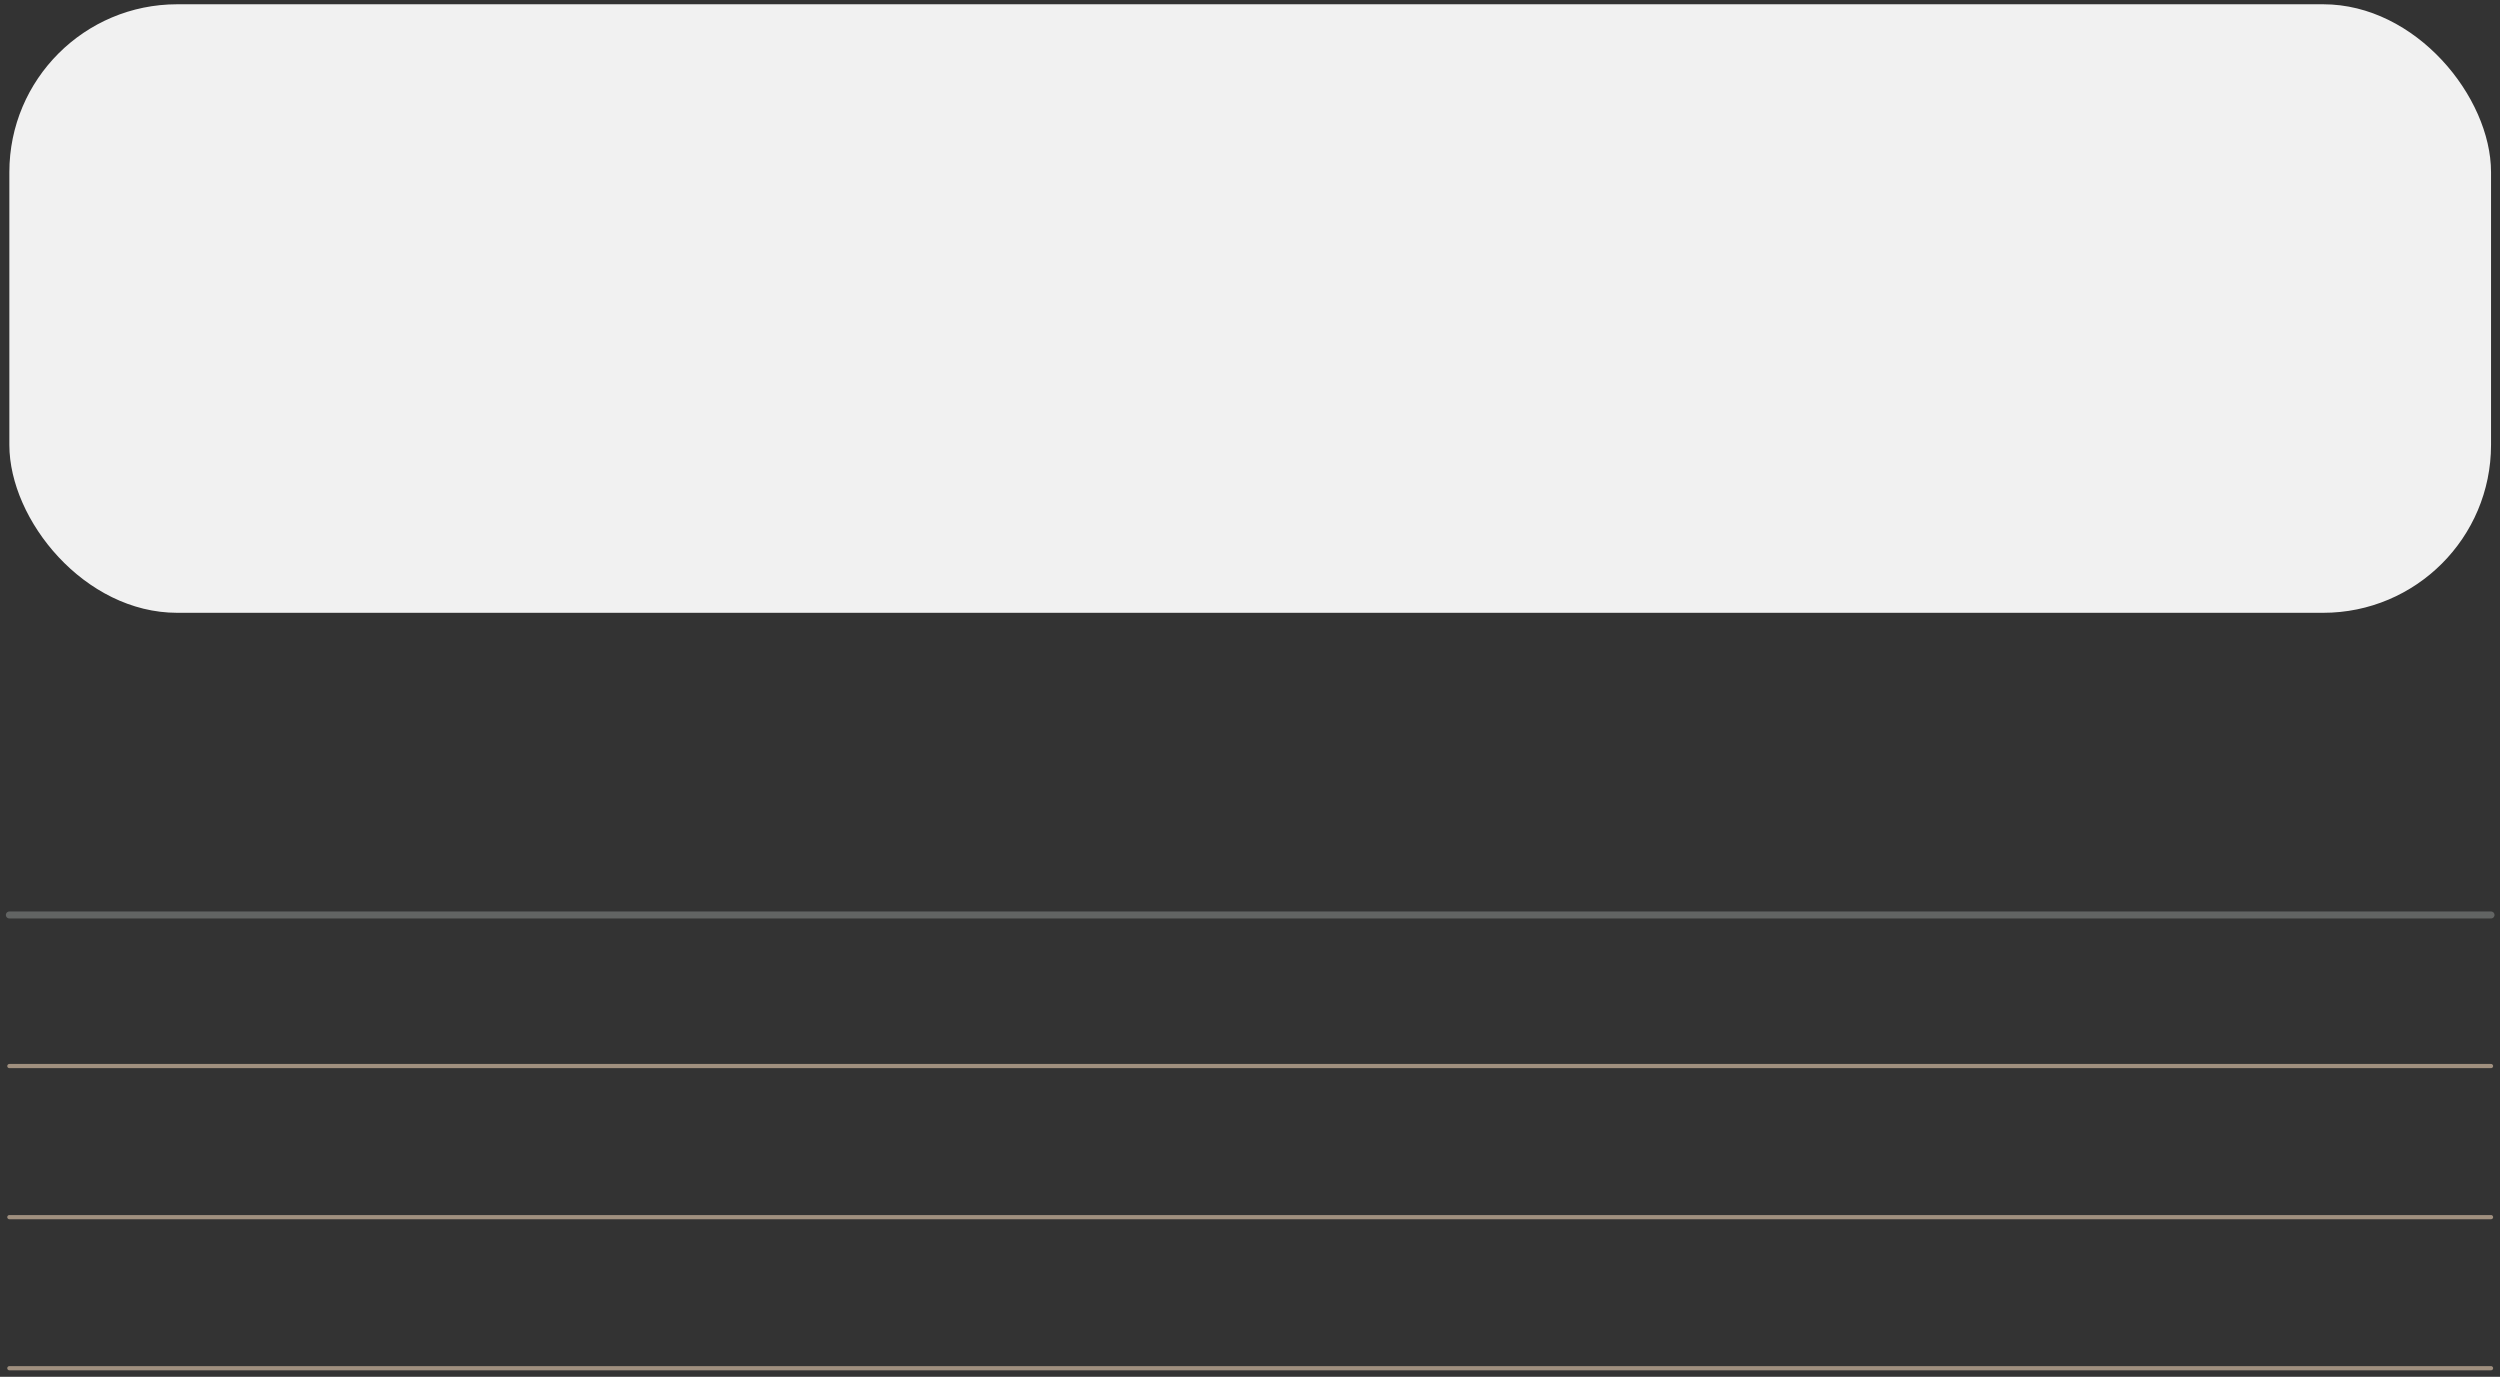 <svg width="345" height="190" viewBox="0 0 345 190" fill="none" xmlns="http://www.w3.org/2000/svg">
<rect x="0" y="0" width="345" height="190" fill="#333333" stroke="none"/>
<rect x="1.291" y="0.59" width="342.471" height="83.977" rx="23.166" fill="#F1F1F1"/>
<path d="M1.291 126.266L343.762 126.266" stroke="#626463" stroke-width="0.965" stroke-linecap="round" stroke-linejoin="round"/>
<path d="M1.291 147.115L343.762 147.115" stroke="#A0907F" stroke-width="0.579" stroke-linecap="round" stroke-linejoin="round"/>
<path d="M1.291 167.965L343.762 167.965" stroke="#A0907F" stroke-width="0.579" stroke-linecap="round" stroke-linejoin="round"/>
<path d="M1.291 188.814L343.762 188.814" stroke="#A0907F" stroke-width="0.579" stroke-linecap="round" stroke-linejoin="round"/>
</svg>
